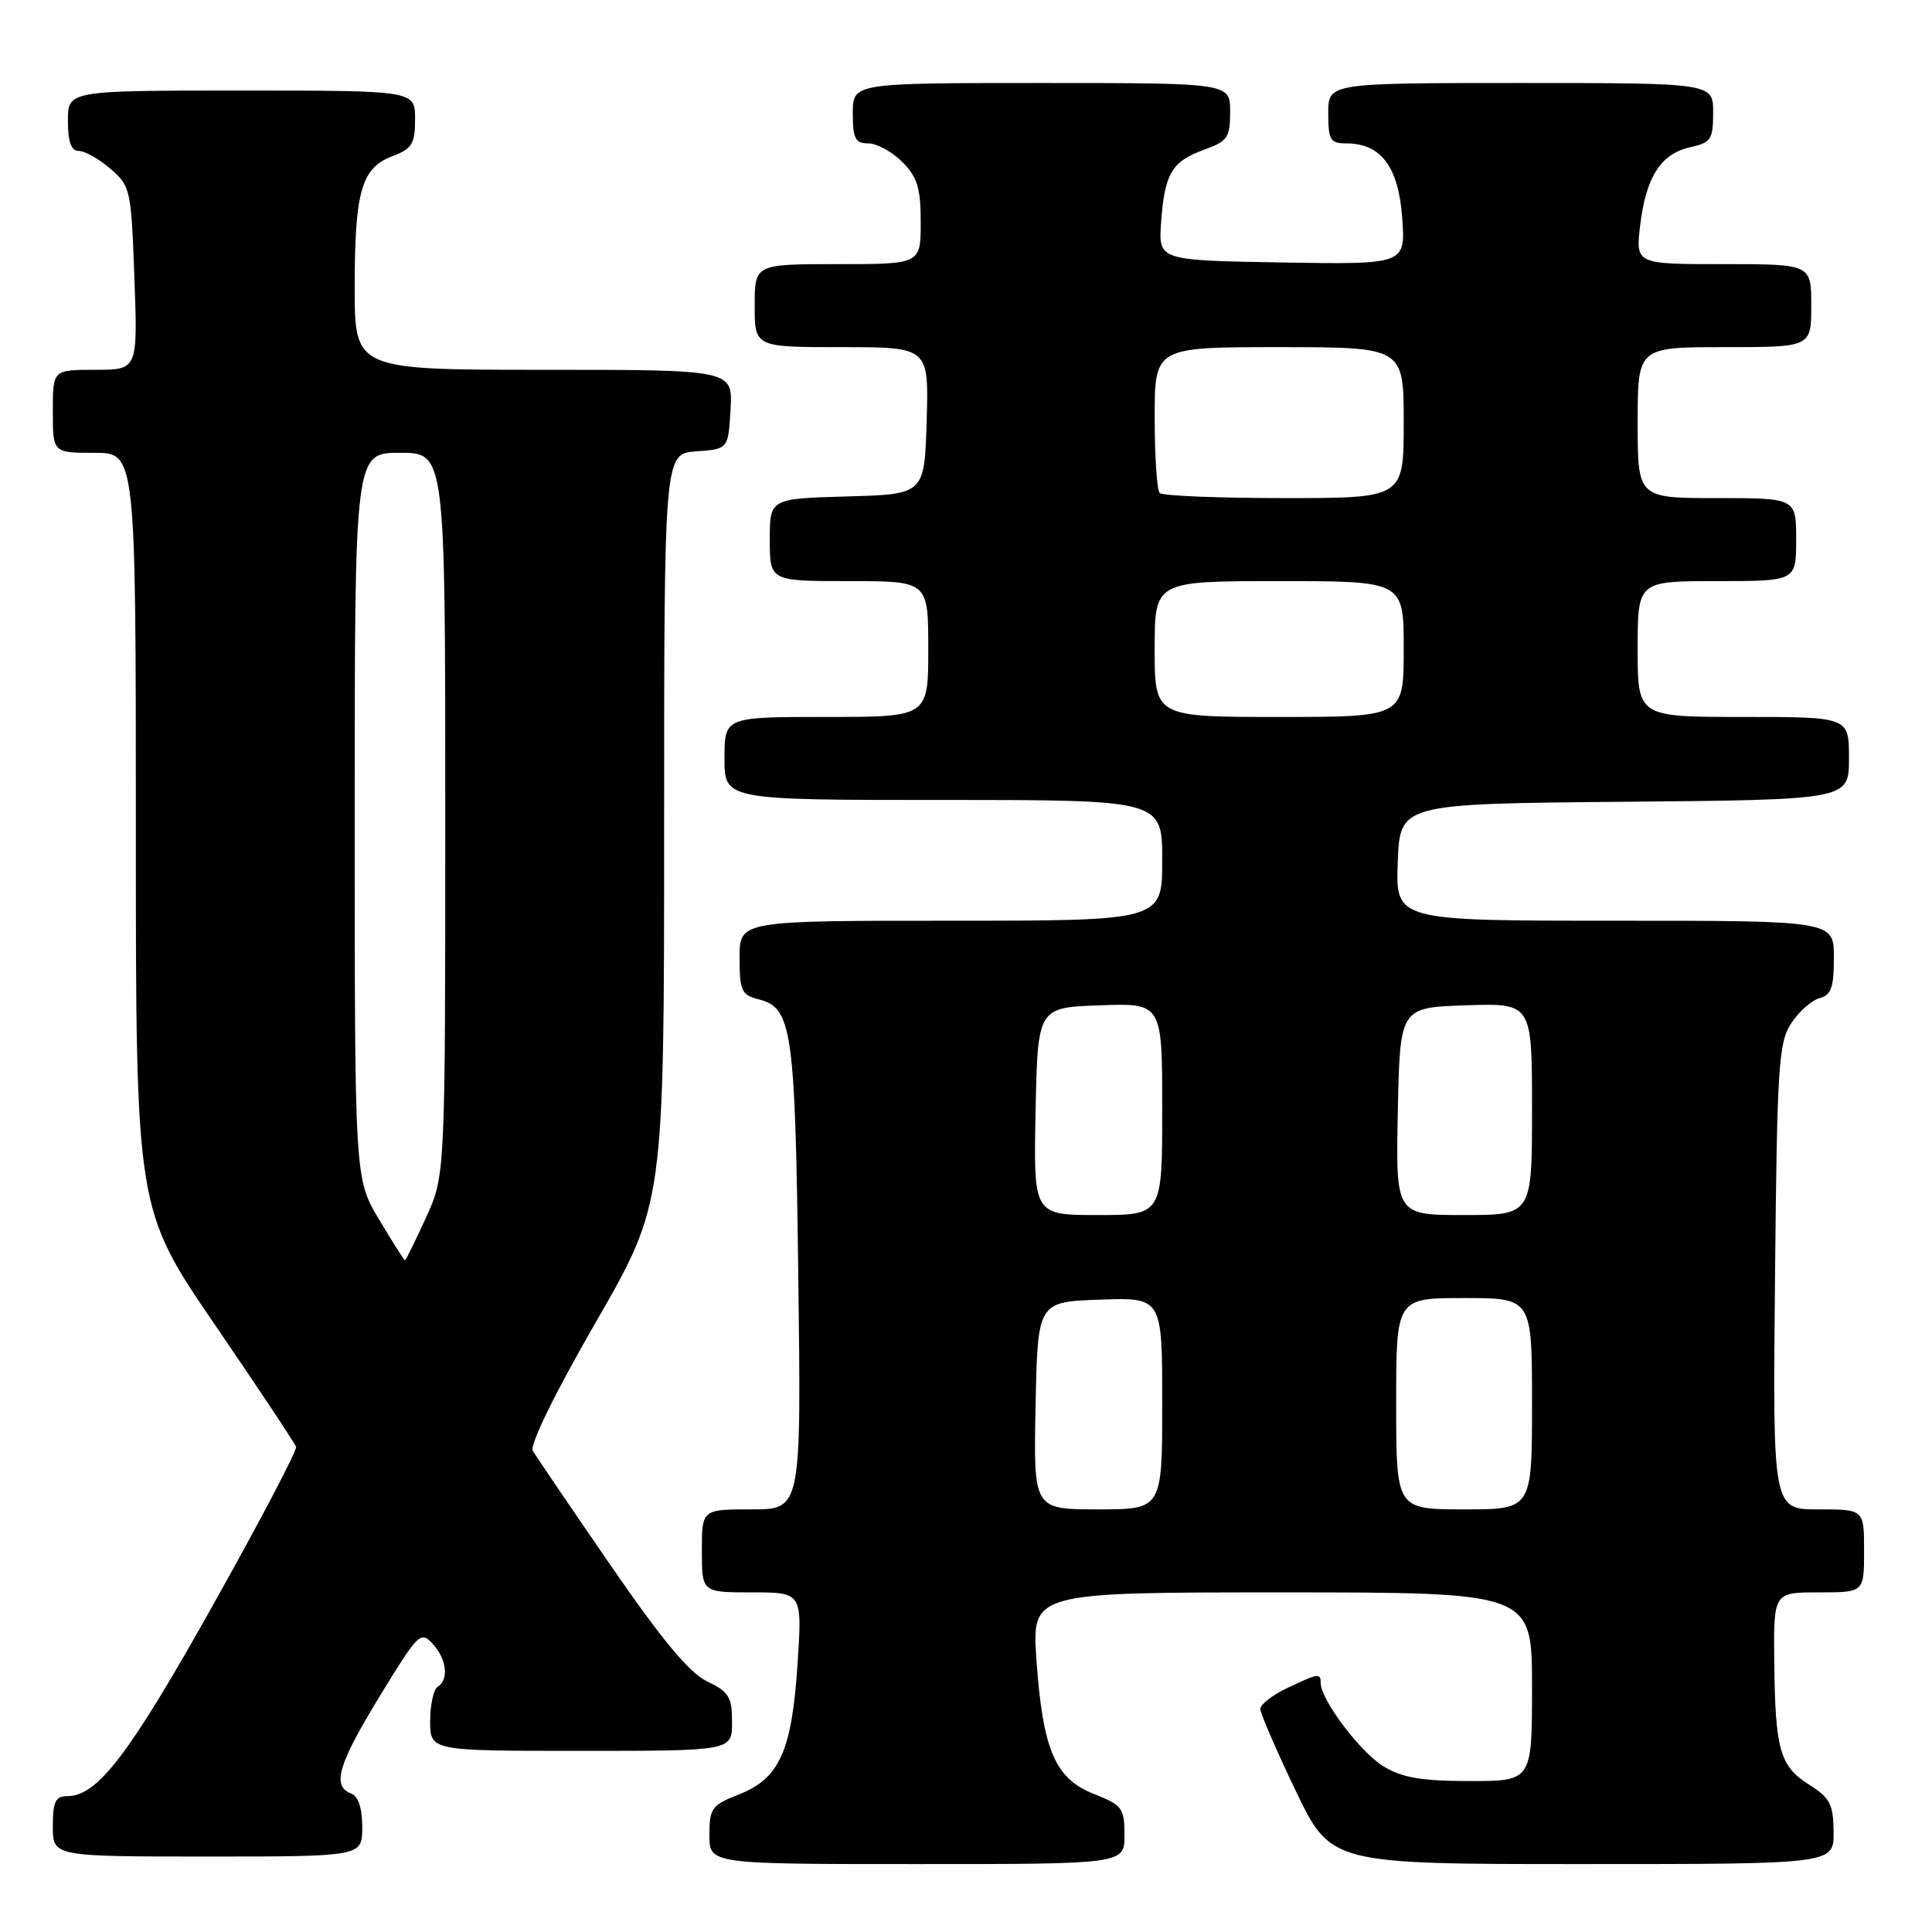 <?xml version="1.0" encoding="UTF-8" standalone="no"?>
<!DOCTYPE svg PUBLIC "-//W3C//DTD SVG 1.1//EN" "http://www.w3.org/Graphics/SVG/1.1/DTD/svg11.dtd" >
<svg xmlns="http://www.w3.org/2000/svg" xmlns:xlink="http://www.w3.org/1999/xlink" version="1.1" viewBox="0 0 256 256">
 <g >
 <path fill="currentColor"
d=" M 149.00 243.15 C 149.00 239.59 148.70 239.19 144.98 237.72 C 139.81 235.69 138.19 231.93 137.34 220.01 C 136.70 211.00 136.70 211.00 169.85 211.00 C 203.00 211.00 203.00 211.00 203.00 223.50 C 203.00 236.00 203.00 236.00 194.75 236.00 C 188.32 235.99 185.79 235.56 183.29 234.03 C 180.24 232.17 175.00 225.21 175.00 223.02 C 175.00 221.66 174.67 221.71 170.53 223.69 C 168.59 224.61 167.00 225.85 167.00 226.44 C 167.00 227.02 169.10 231.89 171.67 237.25 C 176.35 247.00 176.35 247.00 209.67 247.00 C 243.00 247.00 243.00 247.00 242.96 242.75 C 242.93 239.08 242.49 238.23 239.75 236.50 C 235.83 234.02 235.23 231.91 235.10 220.25 C 235.00 211.00 235.00 211.00 241.00 211.00 C 247.00 211.00 247.00 211.00 247.00 205.50 C 247.00 200.00 247.00 200.00 240.95 200.00 C 234.89 200.00 234.89 200.00 235.20 169.20 C 235.47 141.22 235.67 138.15 237.35 135.58 C 238.37 134.03 240.06 132.54 241.10 132.26 C 242.64 131.86 243.00 130.84 243.00 126.88 C 243.00 122.00 243.00 122.00 213.96 122.00 C 184.92 122.00 184.92 122.00 185.21 114.25 C 185.50 106.50 185.50 106.50 215.25 106.24 C 245.00 105.97 245.00 105.97 245.00 100.49 C 245.00 95.00 245.00 95.00 231.00 95.00 C 217.00 95.00 217.00 95.00 217.00 86.00 C 217.00 77.00 217.00 77.00 227.50 77.00 C 238.00 77.00 238.00 77.00 238.00 71.50 C 238.00 66.00 238.00 66.00 227.50 66.00 C 217.00 66.00 217.00 66.00 217.00 56.00 C 217.00 46.00 217.00 46.00 228.50 46.00 C 240.00 46.00 240.00 46.00 240.00 40.50 C 240.00 35.00 240.00 35.00 228.36 35.00 C 216.72 35.00 216.72 35.00 217.33 29.87 C 218.09 23.46 220.07 20.36 223.97 19.51 C 226.72 18.90 227.00 18.47 227.00 14.92 C 227.00 11.00 227.00 11.00 201.50 11.00 C 176.00 11.00 176.00 11.00 176.00 15.00 C 176.00 18.55 176.27 19.00 178.39 19.00 C 182.99 19.00 185.31 22.09 185.80 28.88 C 186.24 35.05 186.24 35.05 169.87 34.78 C 153.50 34.50 153.50 34.50 153.85 29.50 C 154.31 23.01 155.26 21.40 159.50 19.86 C 162.66 18.72 163.00 18.23 163.00 14.80 C 163.00 11.00 163.00 11.00 138.00 11.00 C 113.00 11.00 113.00 11.00 113.00 15.00 C 113.00 18.36 113.33 19.00 115.05 19.00 C 116.17 19.00 118.20 20.10 119.55 21.45 C 121.56 23.47 122.00 24.90 122.00 29.45 C 122.00 35.00 122.00 35.00 111.00 35.00 C 100.00 35.00 100.00 35.00 100.00 40.50 C 100.00 46.00 100.00 46.00 111.54 46.00 C 123.07 46.00 123.07 46.00 122.79 55.75 C 122.50 65.50 122.50 65.50 112.25 65.78 C 102.00 66.07 102.00 66.07 102.00 71.53 C 102.00 77.00 102.00 77.00 112.50 77.00 C 123.00 77.00 123.00 77.00 123.00 86.00 C 123.00 95.00 123.00 95.00 109.50 95.00 C 96.00 95.00 96.00 95.00 96.00 100.50 C 96.00 106.00 96.00 106.00 125.00 106.00 C 154.00 106.00 154.00 106.00 154.00 114.00 C 154.00 122.00 154.00 122.00 126.00 122.00 C 98.00 122.00 98.00 122.00 98.00 126.89 C 98.00 131.29 98.25 131.85 100.54 132.42 C 104.96 133.53 105.37 136.39 105.78 169.25 C 106.17 200.00 106.17 200.00 99.59 200.00 C 93.00 200.00 93.00 200.00 93.00 205.50 C 93.00 211.00 93.00 211.00 99.65 211.00 C 106.30 211.00 106.30 211.00 105.68 220.50 C 104.92 232.04 103.29 235.65 97.92 237.77 C 94.31 239.18 94.00 239.60 94.00 243.15 C 94.00 247.00 94.00 247.00 121.50 247.00 C 149.00 247.00 149.00 247.00 149.00 243.15 Z  M 48.00 242.11 C 48.00 239.57 47.48 238.01 46.50 237.64 C 43.95 236.66 44.80 233.78 50.34 224.72 C 55.42 216.40 55.75 216.07 57.34 217.82 C 59.20 219.88 59.51 222.56 58.00 223.50 C 57.45 223.84 57.00 225.89 57.00 228.06 C 57.00 232.00 57.00 232.00 77.00 232.00 C 97.00 232.00 97.00 232.00 97.00 228.19 C 97.00 224.86 96.58 224.17 93.71 222.80 C 91.35 221.67 87.73 217.33 80.88 207.37 C 75.63 199.74 71.00 192.93 70.60 192.23 C 70.16 191.48 73.49 184.67 78.93 175.23 C 88.00 159.48 88.00 159.48 88.00 109.80 C 88.00 60.11 88.00 60.11 92.25 59.81 C 96.50 59.50 96.50 59.50 96.80 54.25 C 97.10 49.00 97.10 49.00 72.05 49.00 C 47.00 49.00 47.00 49.00 47.00 38.07 C 47.00 25.33 47.89 22.25 52.01 20.69 C 54.60 19.71 55.00 19.06 55.00 15.78 C 55.00 12.00 55.00 12.00 32.00 12.00 C 9.00 12.00 9.00 12.00 9.00 16.00 C 9.00 18.82 9.43 20.00 10.44 20.00 C 11.24 20.00 13.12 21.06 14.63 22.36 C 17.29 24.65 17.39 25.11 17.81 36.86 C 18.25 49.00 18.25 49.00 12.62 49.00 C 7.00 49.00 7.00 49.00 7.00 54.50 C 7.00 60.00 7.00 60.00 12.50 60.00 C 18.00 60.00 18.00 60.00 18.00 110.10 C 18.00 160.20 18.00 160.20 28.48 175.54 C 34.24 183.97 39.08 191.25 39.23 191.72 C 39.38 192.18 34.41 201.64 28.19 212.74 C 17.13 232.48 12.92 238.00 8.92 238.00 C 7.35 238.00 7.00 238.72 7.00 242.00 C 7.00 246.00 7.00 246.00 27.50 246.00 C 48.00 246.00 48.00 246.00 48.00 242.11 Z  M 137.22 186.25 C 137.50 172.50 137.50 172.50 145.75 172.21 C 154.00 171.92 154.00 171.92 154.00 185.96 C 154.00 200.00 154.00 200.00 145.47 200.00 C 136.94 200.00 136.94 200.00 137.22 186.25 Z  M 185.00 186.00 C 185.00 172.00 185.00 172.00 194.00 172.00 C 203.00 172.00 203.00 172.00 203.00 186.00 C 203.00 200.00 203.00 200.00 194.00 200.00 C 185.00 200.00 185.00 200.00 185.00 186.00 Z  M 137.22 147.25 C 137.50 133.50 137.50 133.50 145.75 133.21 C 154.00 132.92 154.00 132.92 154.00 146.96 C 154.00 161.00 154.00 161.00 145.47 161.00 C 136.94 161.00 136.94 161.00 137.22 147.25 Z  M 185.22 147.25 C 185.50 133.50 185.50 133.50 194.25 133.21 C 203.00 132.92 203.00 132.92 203.00 146.96 C 203.00 161.00 203.00 161.00 193.97 161.00 C 184.94 161.00 184.94 161.00 185.22 147.25 Z  M 153.00 86.00 C 153.00 77.00 153.00 77.00 169.50 77.00 C 186.00 77.00 186.00 77.00 186.00 86.00 C 186.00 95.00 186.00 95.00 169.50 95.00 C 153.00 95.00 153.00 95.00 153.00 86.00 Z  M 153.67 65.33 C 153.30 64.97 153.00 60.47 153.00 55.33 C 153.00 46.00 153.00 46.00 169.50 46.00 C 186.00 46.00 186.00 46.00 186.00 56.00 C 186.00 66.00 186.00 66.00 170.17 66.00 C 161.46 66.00 154.03 65.70 153.67 65.33 Z  M 50.23 161.59 C 47.00 156.19 47.00 156.19 47.00 108.09 C 47.00 60.00 47.00 60.00 53.00 60.00 C 59.00 60.00 59.00 60.00 59.00 107.88 C 59.00 155.76 59.00 155.76 56.43 161.38 C 55.01 164.47 53.77 167.00 53.66 167.00 C 53.55 167.00 52.01 164.57 50.23 161.59 Z "/>
</g>
</svg>
